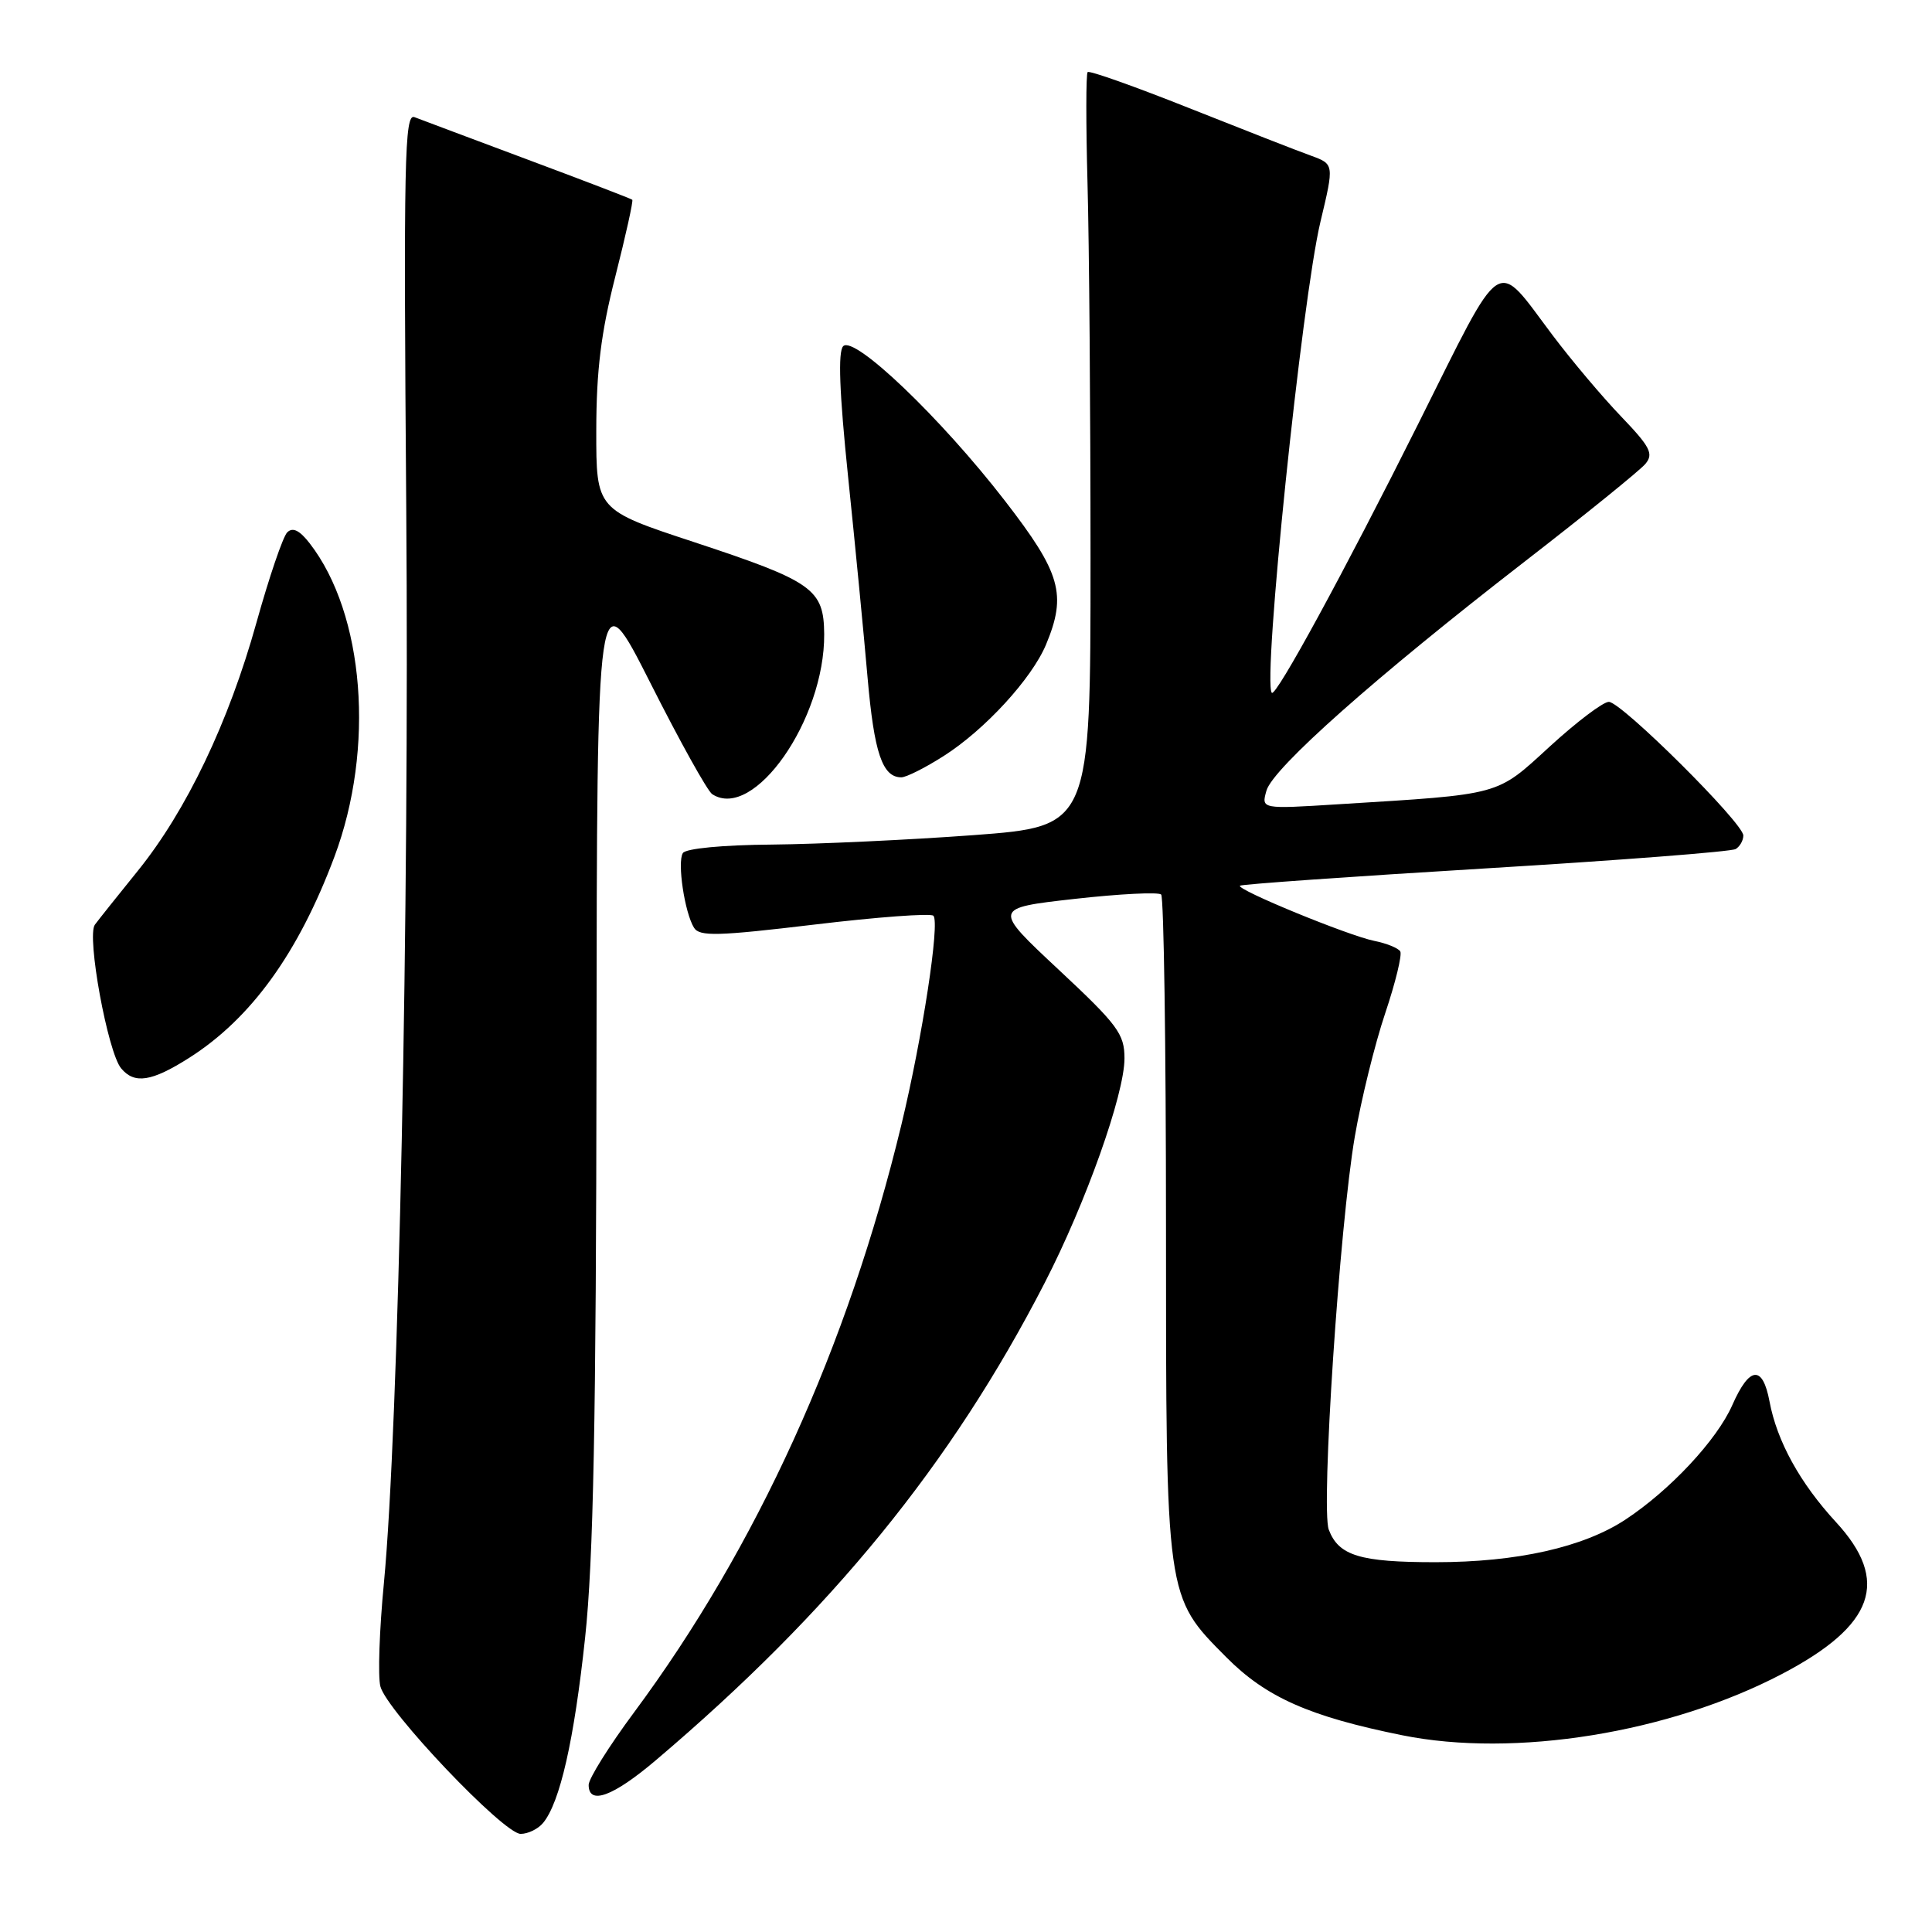 <?xml version="1.0" encoding="UTF-8" standalone="no"?>
<!DOCTYPE svg PUBLIC "-//W3C//DTD SVG 1.1//EN" "http://www.w3.org/Graphics/SVG/1.1/DTD/svg11.dtd" >
<svg xmlns="http://www.w3.org/2000/svg" xmlns:xlink="http://www.w3.org/1999/xlink" version="1.1" viewBox="0 0 256 256">
 <g >
 <path fill="currentColor"
d=" M 71.96 241.55 C 74.20 238.85 76.08 230.57 77.53 217.00 C 78.63 206.76 78.99 188.15 79.04 140.00 C 79.10 76.50 79.10 76.50 86.18 90.50 C 90.06 98.20 93.75 104.83 94.37 105.23 C 99.87 108.82 109.29 95.35 109.21 84.03 C 109.16 78.05 107.74 77.04 91.96 71.83 C 79.00 67.56 79.00 67.56 79.01 57.03 C 79.02 49.08 79.64 44.07 81.54 36.61 C 82.92 31.17 83.93 26.61 83.78 26.47 C 83.63 26.33 77.40 23.94 69.95 21.16 C 62.50 18.37 55.73 15.84 54.91 15.52 C 53.60 15.02 53.47 21.22 53.83 67.41 C 54.25 120.71 52.82 189.32 50.87 209.76 C 50.27 215.96 50.06 222.12 50.40 223.45 C 51.21 226.67 66.73 243.00 68.99 243.00 C 69.96 243.00 71.30 242.35 71.96 241.55 Z  M 86.89 233.25 C 110.16 213.52 126.07 194.00 138.42 170.00 C 143.88 159.40 149.00 144.99 149.00 140.24 C 149.00 137.00 148.12 135.81 140.27 128.48 C 131.55 120.33 131.55 120.33 142.38 119.11 C 148.34 118.44 153.51 118.18 153.86 118.53 C 154.21 118.89 154.50 138.60 154.50 162.34 C 154.50 211.99 154.43 211.48 162.50 219.60 C 167.76 224.90 173.52 227.45 185.80 229.93 C 200.69 232.94 221.22 229.62 236.14 221.80 C 248.38 215.38 250.47 209.49 243.27 201.68 C 238.51 196.51 235.46 190.98 234.47 185.70 C 233.56 180.85 231.82 181.01 229.54 186.18 C 227.50 190.81 221.29 197.46 215.37 201.36 C 209.81 205.02 201.00 207.00 190.22 207.00 C 180.20 207.00 177.38 206.14 176.07 202.69 C 175.01 199.89 177.50 162.36 179.52 150.60 C 180.36 145.70 182.17 138.36 183.54 134.28 C 184.91 130.20 185.81 126.50 185.54 126.06 C 185.26 125.62 183.71 124.99 182.09 124.67 C 178.67 123.98 163.79 117.87 164.30 117.36 C 164.49 117.17 179.12 116.14 196.82 115.07 C 214.51 114.00 229.44 112.85 229.99 112.50 C 230.55 112.16 231.00 111.36 231.00 110.71 C 231.00 109.06 214.84 93.00 213.18 93.00 C 212.42 93.00 208.91 95.66 205.36 98.91 C 198.19 105.48 199.14 105.22 177.31 106.57 C 167.12 107.21 167.12 107.21 167.81 104.77 C 168.65 101.79 182.27 89.71 201.99 74.44 C 210.10 68.16 217.32 62.32 218.03 61.46 C 219.14 60.13 218.66 59.21 214.82 55.20 C 212.34 52.62 208.26 47.78 205.75 44.45 C 197.98 34.14 199.41 33.19 187.92 56.17 C 178.15 75.71 169.04 92.43 168.52 91.80 C 167.27 90.30 172.49 39.78 174.97 29.37 C 176.79 21.75 176.79 21.75 173.69 20.62 C 171.98 20.01 164.73 17.17 157.56 14.32 C 150.40 11.47 144.35 9.32 144.12 9.55 C 143.89 9.77 143.89 16.38 144.10 24.23 C 144.32 32.08 144.50 54.48 144.50 74.00 C 144.50 109.50 144.50 109.50 129.00 110.66 C 120.47 111.29 108.46 111.85 102.31 111.91 C 95.77 111.96 90.85 112.43 90.48 113.04 C 89.72 114.26 90.72 120.93 91.96 122.93 C 92.69 124.11 95.10 124.04 107.92 122.51 C 116.23 121.51 123.32 120.99 123.68 121.34 C 124.56 122.23 122.23 137.45 119.44 149.03 C 112.35 178.42 100.27 204.98 84.03 226.88 C 80.71 231.35 78.00 235.68 78.00 236.51 C 78.00 239.23 81.22 238.06 86.89 233.25 Z  M 25.05 140.18 C 33.27 134.96 39.53 126.29 44.31 113.53 C 49.70 99.14 48.30 81.38 41.04 72.00 C 39.70 70.27 38.79 69.82 38.06 70.54 C 37.49 71.11 35.65 76.51 33.97 82.54 C 30.29 95.73 24.70 107.42 18.26 115.39 C 15.64 118.63 13.08 121.84 12.57 122.53 C 11.46 124.04 14.27 139.42 16.05 141.56 C 17.81 143.68 20.09 143.33 25.05 140.18 Z  M 125.05 100.17 C 130.50 96.70 136.71 89.93 138.60 85.42 C 141.38 78.76 140.57 75.94 133.15 66.35 C 124.67 55.38 113.19 44.41 111.73 45.87 C 111.02 46.58 111.22 52.01 112.38 63.20 C 113.31 72.17 114.47 84.14 114.96 89.81 C 115.83 99.76 116.92 103.00 119.43 103.00 C 120.08 103.00 122.61 101.73 125.05 100.17 Z "/>
</g>
</svg>